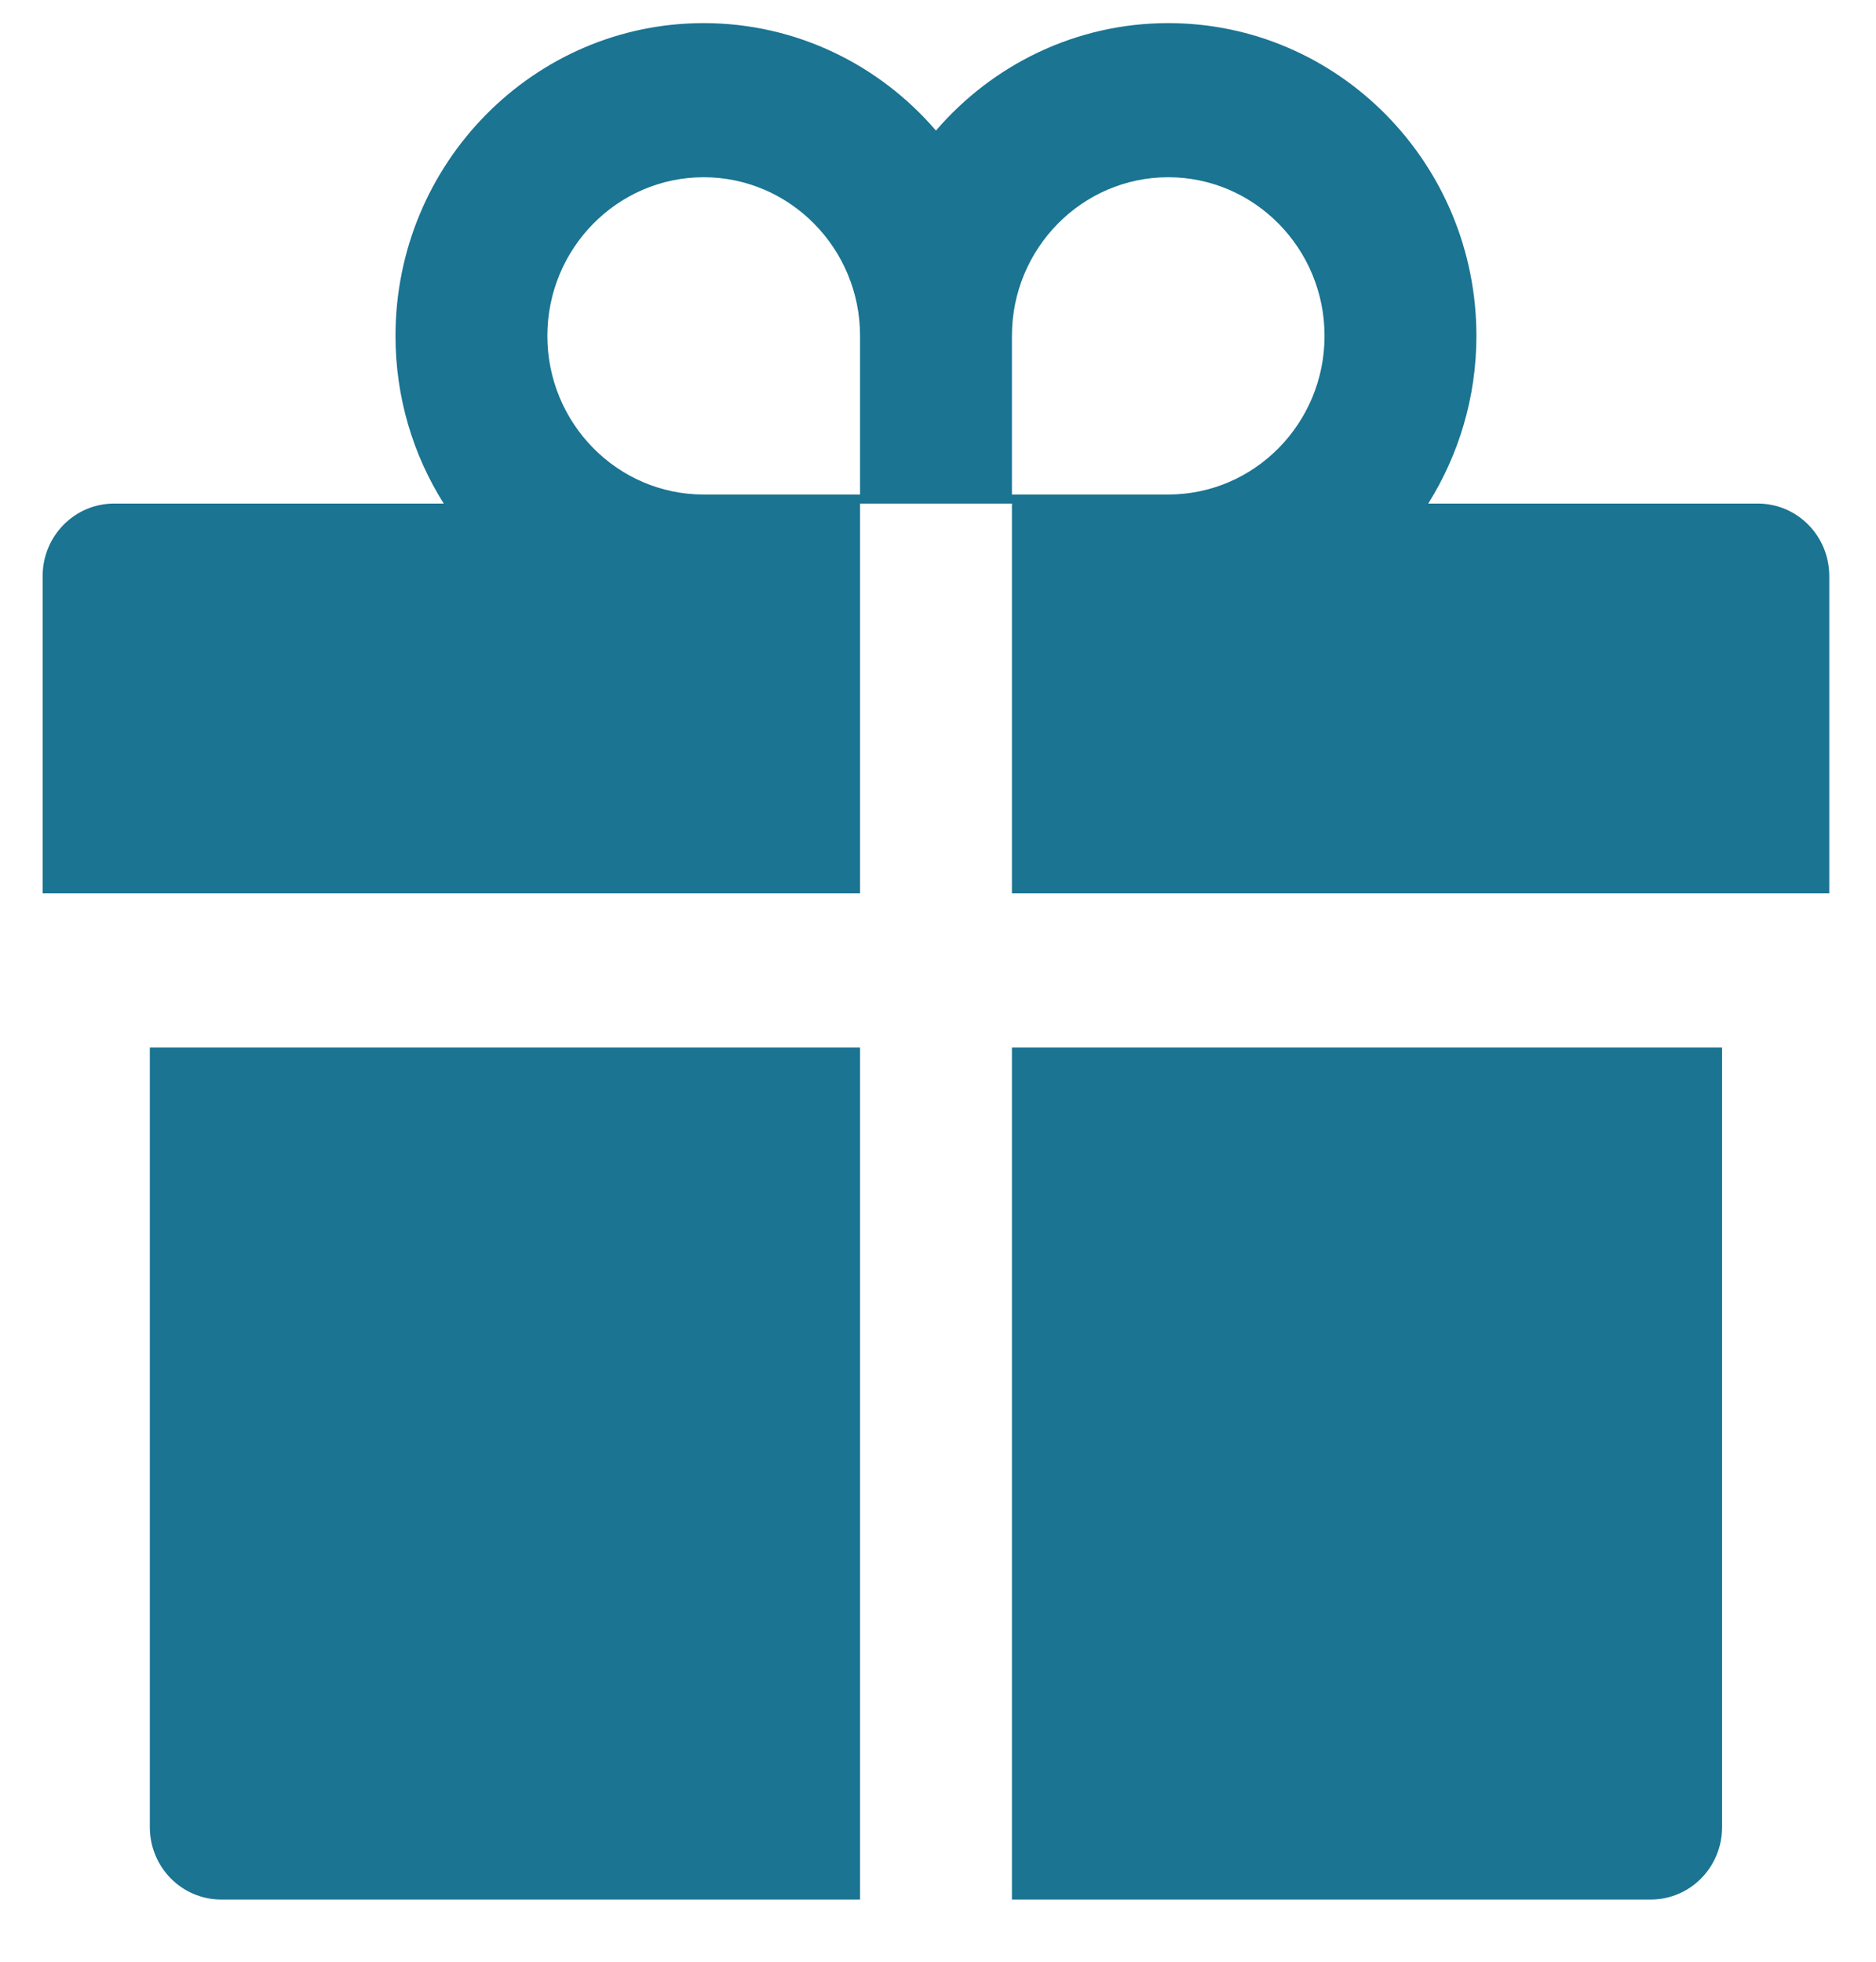 <svg width="22" height="23" viewBox="0 0 22 23" fill="none" xmlns="http://www.w3.org/2000/svg">
<path d="M1.757 21.421C1.757 21.892 2.132 22.271 2.595 22.271H10.086V12.281H1.757V21.421ZM11.867 22.271H19.357C19.821 22.271 20.195 21.892 20.195 21.421V12.281H11.867V22.271ZM20.614 5.904H16.749C17.105 5.336 17.314 4.661 17.314 3.938C17.314 1.916 15.693 0.271 13.7 0.271C12.616 0.271 11.639 0.76 10.976 1.531C10.314 0.76 9.337 0.271 8.252 0.271C6.259 0.271 4.638 1.916 4.638 3.938C4.638 4.661 4.845 5.336 5.204 5.904H1.338C0.875 5.904 0.5 6.284 0.5 6.755V10.474H10.086V5.904H11.867V10.474H21.452V6.755C21.452 6.284 21.078 5.904 20.614 5.904ZM10.086 5.798H8.252C7.241 5.798 6.419 4.964 6.419 3.938C6.419 2.913 7.241 2.078 8.252 2.078C9.263 2.078 10.086 2.913 10.086 3.938V5.798ZM13.7 5.798H11.867V3.938C11.867 2.913 12.689 2.078 13.7 2.078C14.711 2.078 15.533 2.913 15.533 3.938C15.533 4.964 14.711 5.798 13.7 5.798Z" fill="#1A7492"/>
</svg>
